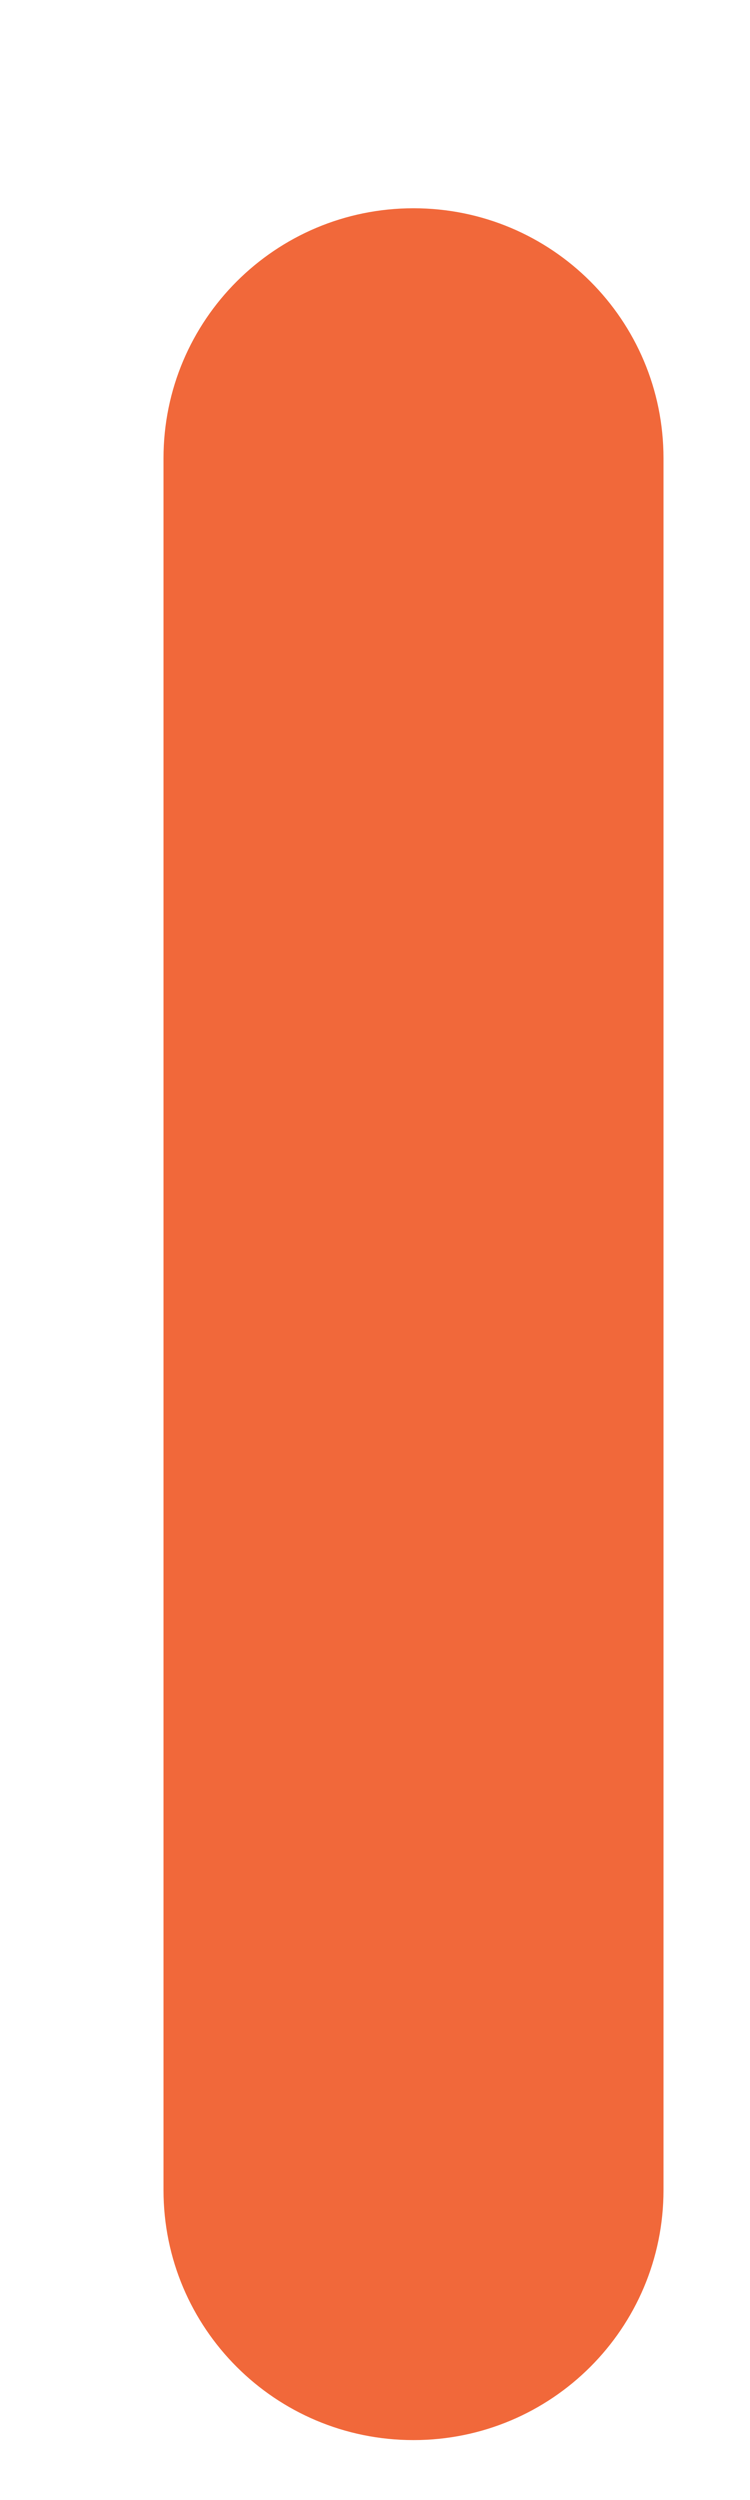 <?xml version="1.0" encoding="UTF-8" standalone="no"?><svg width='3' height='10' viewBox='0 0 3 10' fill='none' xmlns='http://www.w3.org/2000/svg'>
<path d='M1.654 0.833C1.102 0.833 0.654 1.28 0.654 1.833V8.76C0.654 9.313 1.102 9.76 1.654 9.76C2.206 9.76 2.654 9.313 2.654 8.76V1.833C2.654 1.28 2.207 0.833 1.654 0.833Z' fill='#F1683A'/>
</svg>
